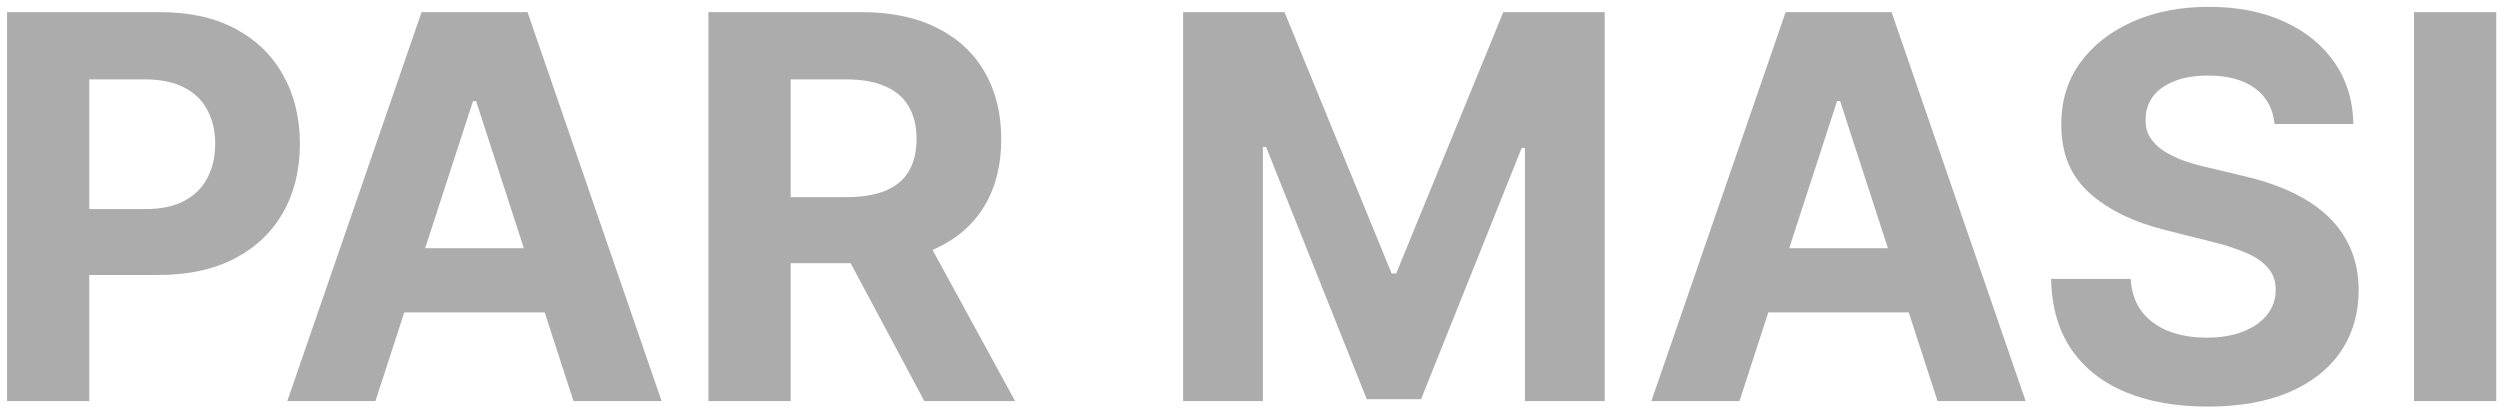 <svg width="187" height="31" viewBox="0 0 187 31" fill="none" xmlns="http://www.w3.org/2000/svg">
<path d="M0.528 30V0.909H12.006C14.212 0.909 16.092 1.33 17.645 2.173C19.198 3.007 20.382 4.167 21.196 5.653C22.02 7.131 22.432 8.835 22.432 10.767C22.432 12.699 22.015 14.403 21.182 15.881C20.349 17.358 19.141 18.509 17.56 19.332C15.988 20.156 14.084 20.568 11.849 20.568H4.534V15.639H10.855C12.039 15.639 13.014 15.436 13.781 15.028C14.558 14.612 15.135 14.039 15.514 13.31C15.902 12.571 16.097 11.723 16.097 10.767C16.097 9.801 15.902 8.958 15.514 8.239C15.135 7.509 14.558 6.946 13.781 6.548C13.005 6.141 12.02 5.938 10.827 5.938H6.679V30H0.528ZM28.082 30H21.491L31.533 0.909H39.459L49.488 30H42.897L35.61 7.557H35.383L28.082 30ZM27.67 18.565H43.238V23.366H27.67V18.565ZM52.989 30V0.909H64.467C66.664 0.909 68.539 1.302 70.092 2.088C71.654 2.865 72.843 3.968 73.657 5.398C74.481 6.818 74.893 8.49 74.893 10.412C74.893 12.344 74.476 14.006 73.643 15.398C72.809 16.78 71.602 17.841 70.021 18.579C68.449 19.318 66.545 19.688 64.31 19.688H56.626V14.744H63.316C64.49 14.744 65.466 14.583 66.242 14.261C67.019 13.939 67.596 13.456 67.975 12.812C68.363 12.169 68.558 11.368 68.558 10.412C68.558 9.446 68.363 8.632 67.975 7.969C67.596 7.306 67.014 6.804 66.228 6.463C65.451 6.113 64.471 5.938 63.288 5.938H59.14V30H52.989ZM68.7 16.761L75.93 30H69.14L62.066 16.761H68.7ZM88.497 0.909H96.082L104.094 20.454H104.435L112.446 0.909H120.031V30H114.065V11.065H113.824L106.295 29.858H102.233L94.704 10.994H94.463V30H88.497V0.909ZM130.113 30H123.522L133.565 0.909H141.491L151.519 30H144.928L137.641 7.557H137.414L130.113 30ZM129.701 18.565H145.269V23.366H129.701V18.565ZM170.138 9.276C170.024 8.13 169.536 7.24 168.675 6.605C167.813 5.971 166.643 5.653 165.166 5.653C164.162 5.653 163.315 5.795 162.624 6.08C161.932 6.354 161.402 6.738 161.033 7.23C160.673 7.723 160.493 8.281 160.493 8.906C160.474 9.427 160.583 9.882 160.82 10.27C161.066 10.658 161.402 10.994 161.828 11.278C162.254 11.553 162.747 11.794 163.305 12.003C163.864 12.202 164.461 12.372 165.095 12.514L167.709 13.139C168.978 13.423 170.143 13.802 171.203 14.276C172.264 14.749 173.182 15.331 173.959 16.023C174.735 16.714 175.337 17.528 175.763 18.466C176.198 19.403 176.421 20.478 176.43 21.69C176.421 23.471 175.966 25.014 175.067 26.321C174.177 27.618 172.889 28.627 171.203 29.347C169.527 30.057 167.505 30.412 165.138 30.412C162.789 30.412 160.744 30.052 159.001 29.332C157.268 28.613 155.914 27.547 154.939 26.136C153.973 24.716 153.466 22.959 153.419 20.866H159.371C159.437 21.842 159.716 22.656 160.209 23.31C160.711 23.954 161.378 24.441 162.212 24.773C163.054 25.095 164.006 25.256 165.067 25.256C166.108 25.256 167.013 25.104 167.78 24.801C168.556 24.498 169.158 24.077 169.584 23.537C170.01 22.997 170.223 22.377 170.223 21.676C170.223 21.023 170.029 20.474 169.641 20.028C169.262 19.583 168.703 19.204 167.964 18.892C167.235 18.579 166.34 18.296 165.28 18.04L162.112 17.244C159.66 16.648 157.723 15.715 156.303 14.446C154.882 13.177 154.177 11.468 154.186 9.318C154.177 7.557 154.645 6.018 155.592 4.702C156.549 3.385 157.86 2.358 159.527 1.619C161.194 0.881 163.088 0.511 165.209 0.511C167.368 0.511 169.252 0.881 170.862 1.619C172.482 2.358 173.741 3.385 174.641 4.702C175.54 6.018 176.004 7.543 176.033 9.276H170.138ZM186.718 0.909V30H180.567V0.909H186.718Z" fill="#ACACAC"/>
</svg>
